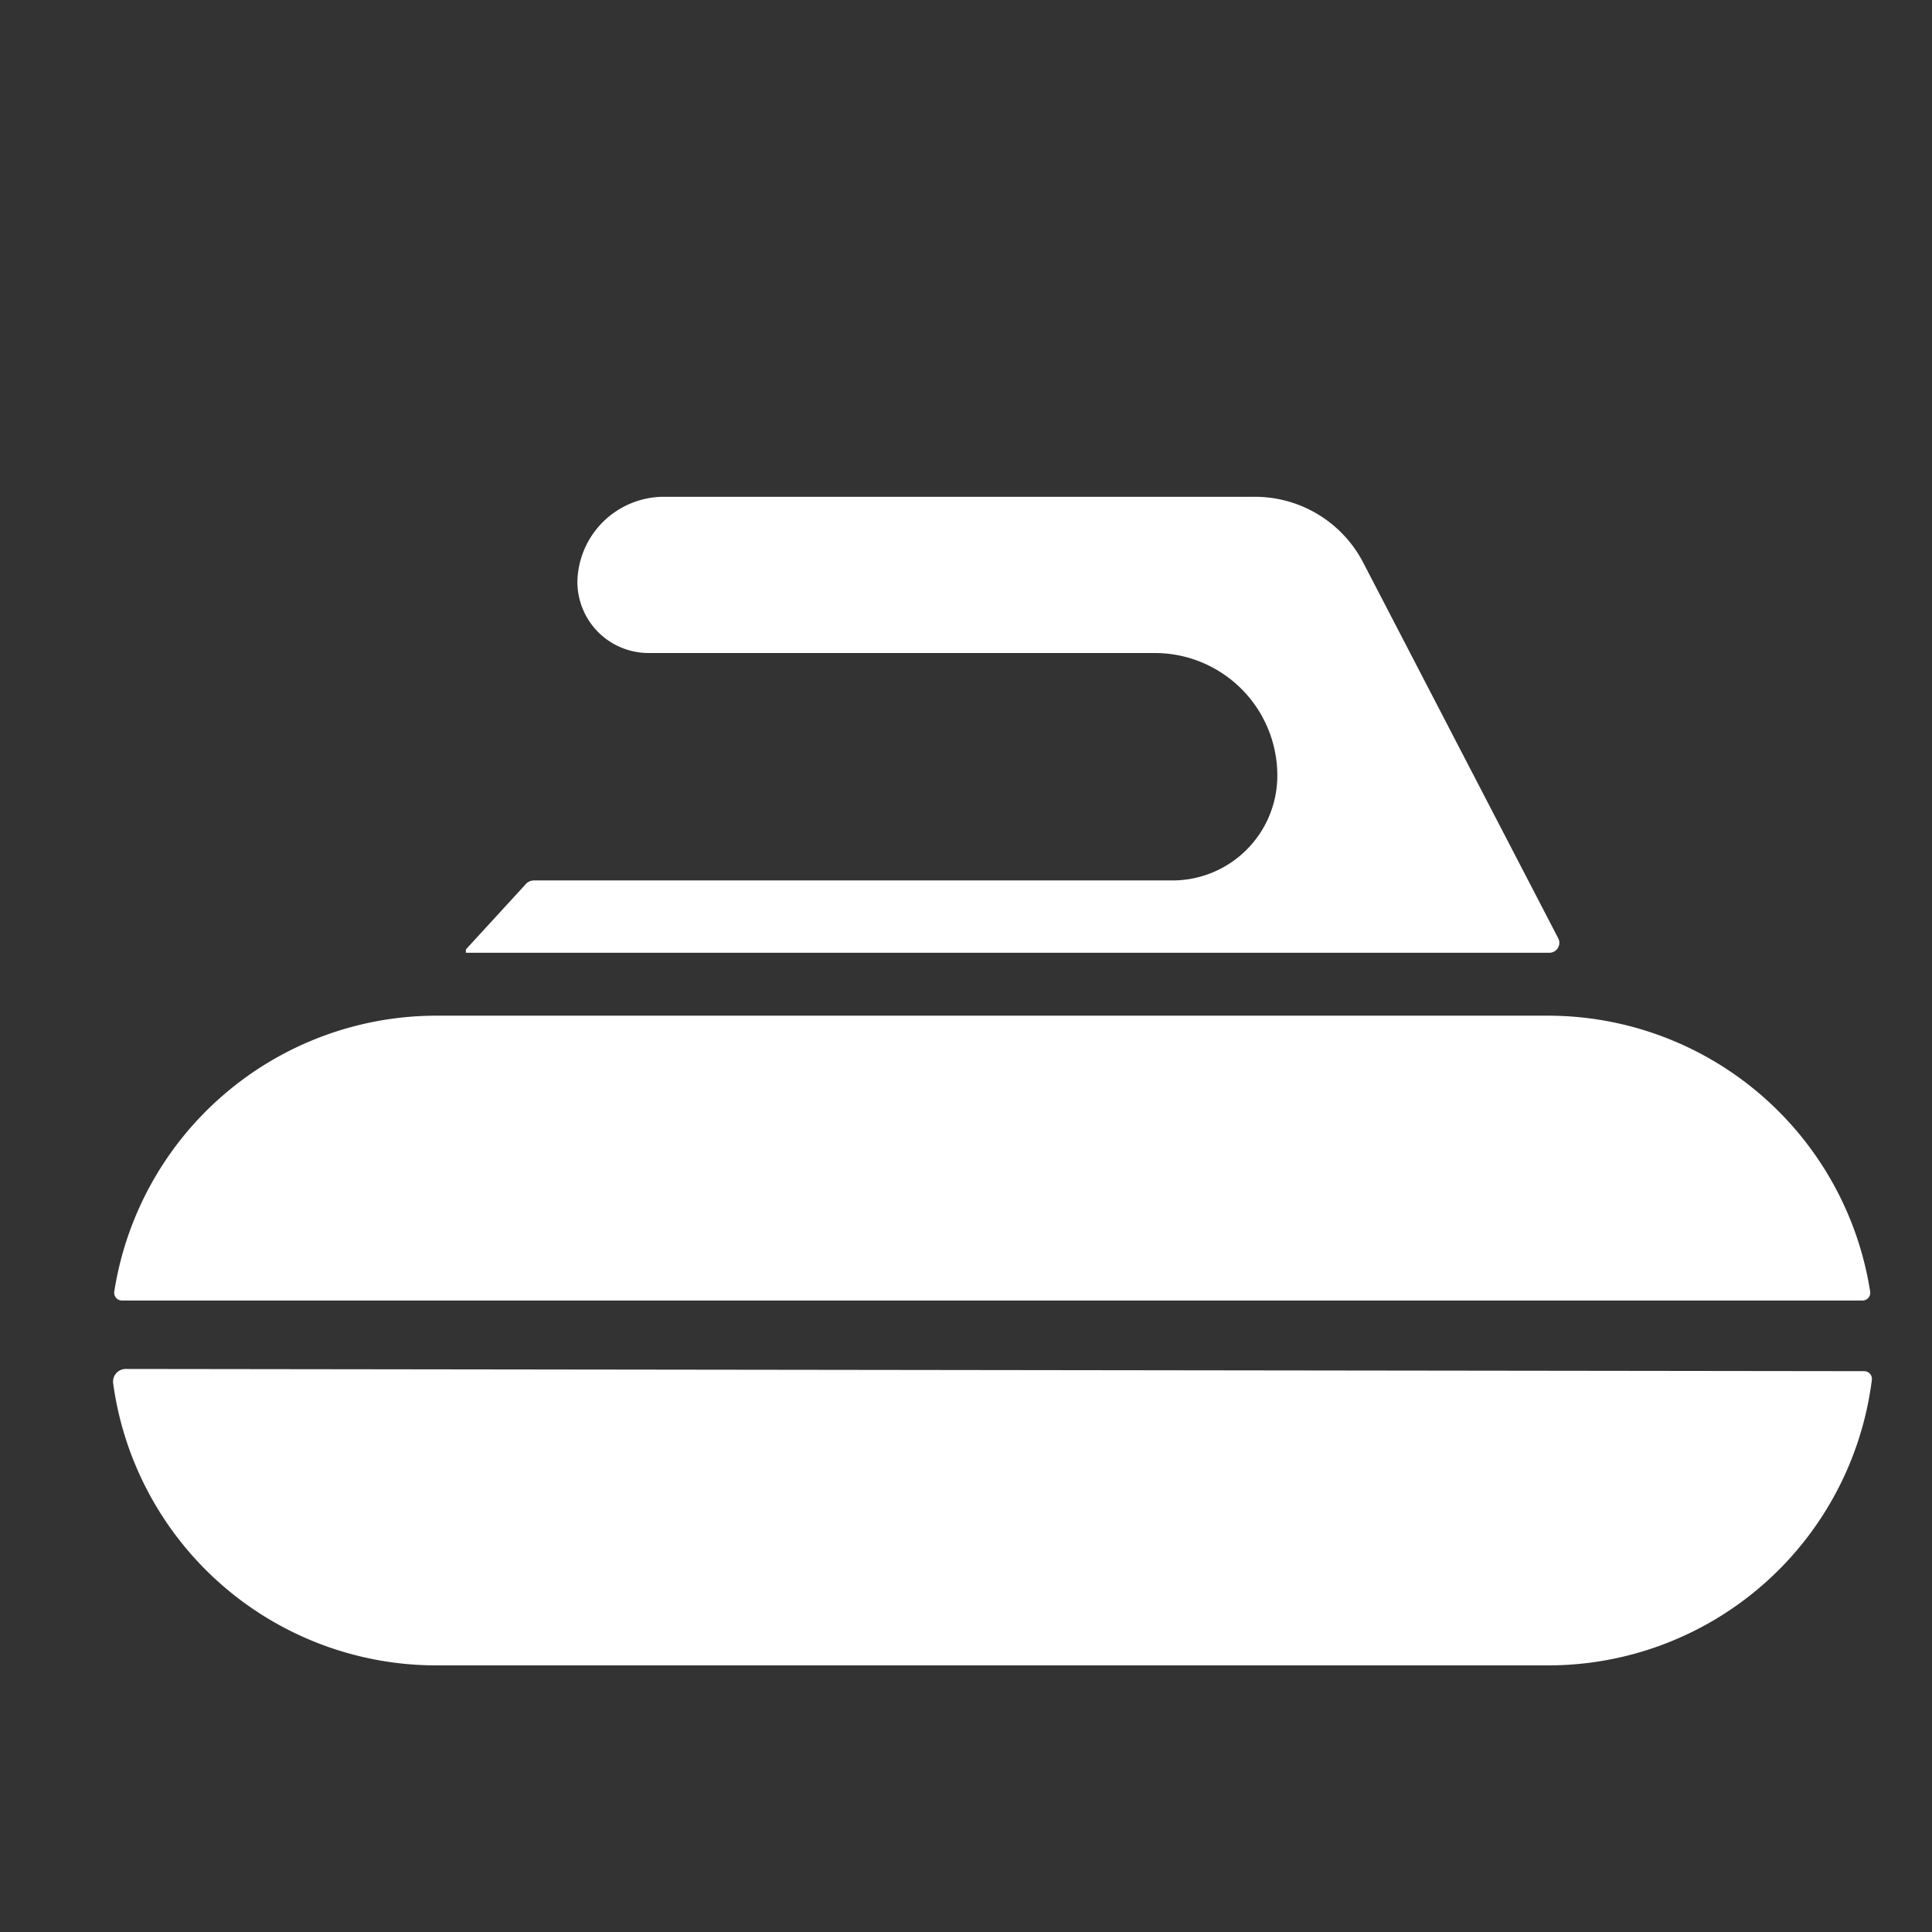 <svg id="Слой_1" data-name="Слой 1" xmlns="http://www.w3.org/2000/svg" viewBox="0 0 35 35"><rect x="0" y="0" width="35" height="35" fill="#333333" stroke="none"/><defs><style>.cls-1{fill:#fff;}</style></defs><title>icons</title><path class="cls-1" d="M9.54,16a.22.22,0,0,1,.12-.05H21.24a1.9,1.9,0,0,0,1.9-1.9h0a2.22,2.22,0,0,0-2.22-2.22H11.75a1.29,1.29,0,0,1-1.29-1.29h0A1.57,1.57,0,0,1,12,9h10.7a2.21,2.21,0,0,1,2,1.2L28.23,17a.18.18,0,0,1-.16.26H8.44v-.06"/><path class="cls-1" d="M2.28,24.8a.23.23,0,0,0-.23.26,5.91,5.91,0,0,0,5.84,5.11H28.06A5.91,5.91,0,0,0,33.91,25a.14.14,0,0,0-.14-.16Z"/><path class="cls-1" d="M33.74,23.56a.14.14,0,0,0,.14-.16,5.91,5.91,0,0,0-5.82-5H7.89a5.91,5.91,0,0,0-5.82,5,.14.14,0,0,0,.14.16Z"/></svg>
